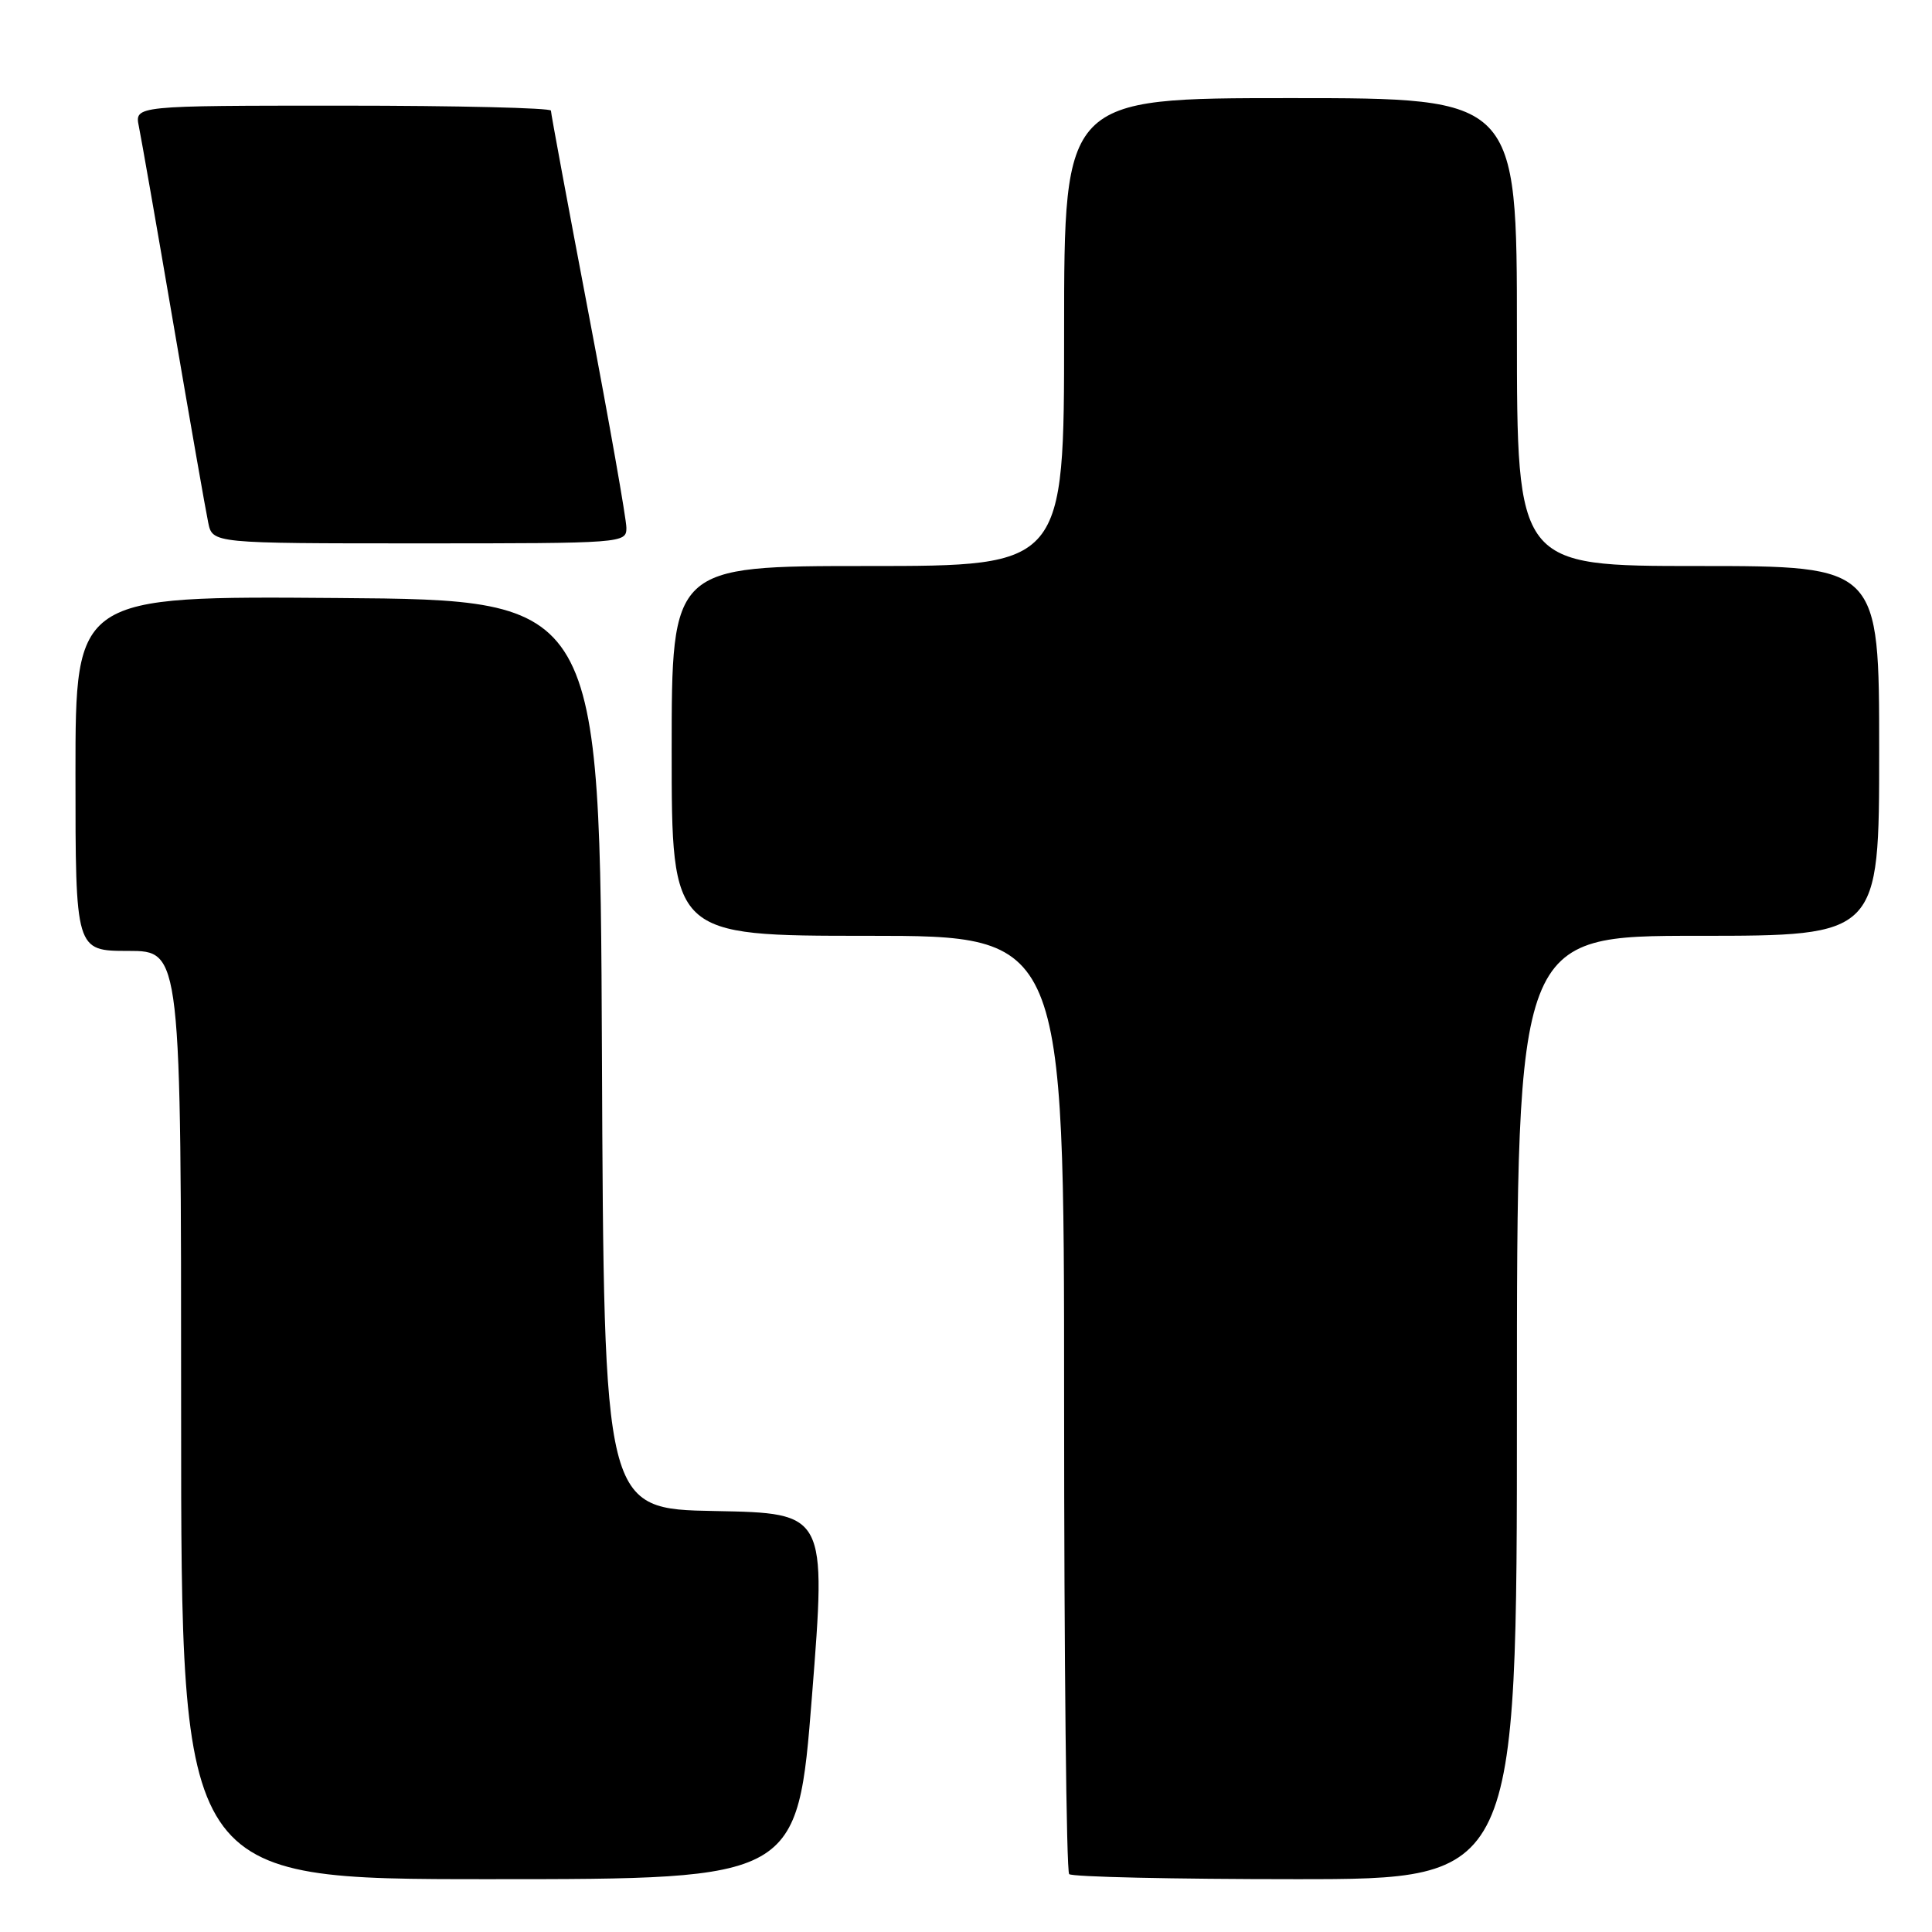 <?xml version="1.0" encoding="UTF-8" standalone="no"?>
<!DOCTYPE svg PUBLIC "-//W3C//DTD SVG 1.1//EN" "http://www.w3.org/Graphics/SVG/1.1/DTD/svg11.dtd" >
<svg xmlns="http://www.w3.org/2000/svg" xmlns:xlink="http://www.w3.org/1999/xlink" version="1.1" viewBox="0 0 256 256">
 <g >
 <path fill="currentColor"
d=" M 107.59 224.75 C 109.50 200.50 109.50 200.50 94.76 200.22 C 80.02 199.95 80.02 199.95 79.76 139.72 C 79.50 79.50 79.50 79.50 44.75 79.24 C 10.00 78.97 10.00 78.97 10.00 102.49 C 10.00 126.00 10.00 126.00 17.00 126.00 C 24.00 126.00 24.00 126.00 24.00 187.50 C 24.00 249.00 24.00 249.00 64.84 249.00 C 105.67 249.00 105.67 249.00 107.59 224.75 Z  M 201.00 186.50 C 201.00 124.00 201.00 124.00 225.00 124.00 C 249.00 124.00 249.00 124.00 249.00 99.50 C 249.00 75.00 249.00 75.00 225.00 75.00 C 201.00 75.00 201.00 75.00 201.00 44.00 C 201.00 13.00 201.00 13.00 171.00 13.00 C 141.00 13.00 141.00 13.00 141.00 44.00 C 141.00 75.00 141.00 75.00 115.00 75.00 C 89.00 75.00 89.00 75.00 89.00 99.50 C 89.00 124.00 89.00 124.00 115.00 124.00 C 141.00 124.00 141.00 124.00 141.00 185.83 C 141.00 219.84 141.30 247.97 141.67 248.33 C 142.03 248.70 155.53 249.00 171.67 249.00 C 201.00 249.00 201.00 249.00 201.00 186.50 Z  M 83.00 69.94 C 83.00 68.80 80.75 56.05 78.00 41.60 C 75.25 27.15 73.00 15.03 73.00 14.66 C 73.00 14.30 60.59 14.00 45.42 14.00 C 17.84 14.00 17.84 14.00 18.40 16.75 C 18.71 18.26 20.78 30.07 22.99 43.00 C 25.20 55.93 27.27 67.74 27.59 69.25 C 28.16 72.00 28.16 72.00 55.58 72.00 C 82.62 72.00 83.00 71.97 83.00 69.94 Z "/>
</g>
</svg>